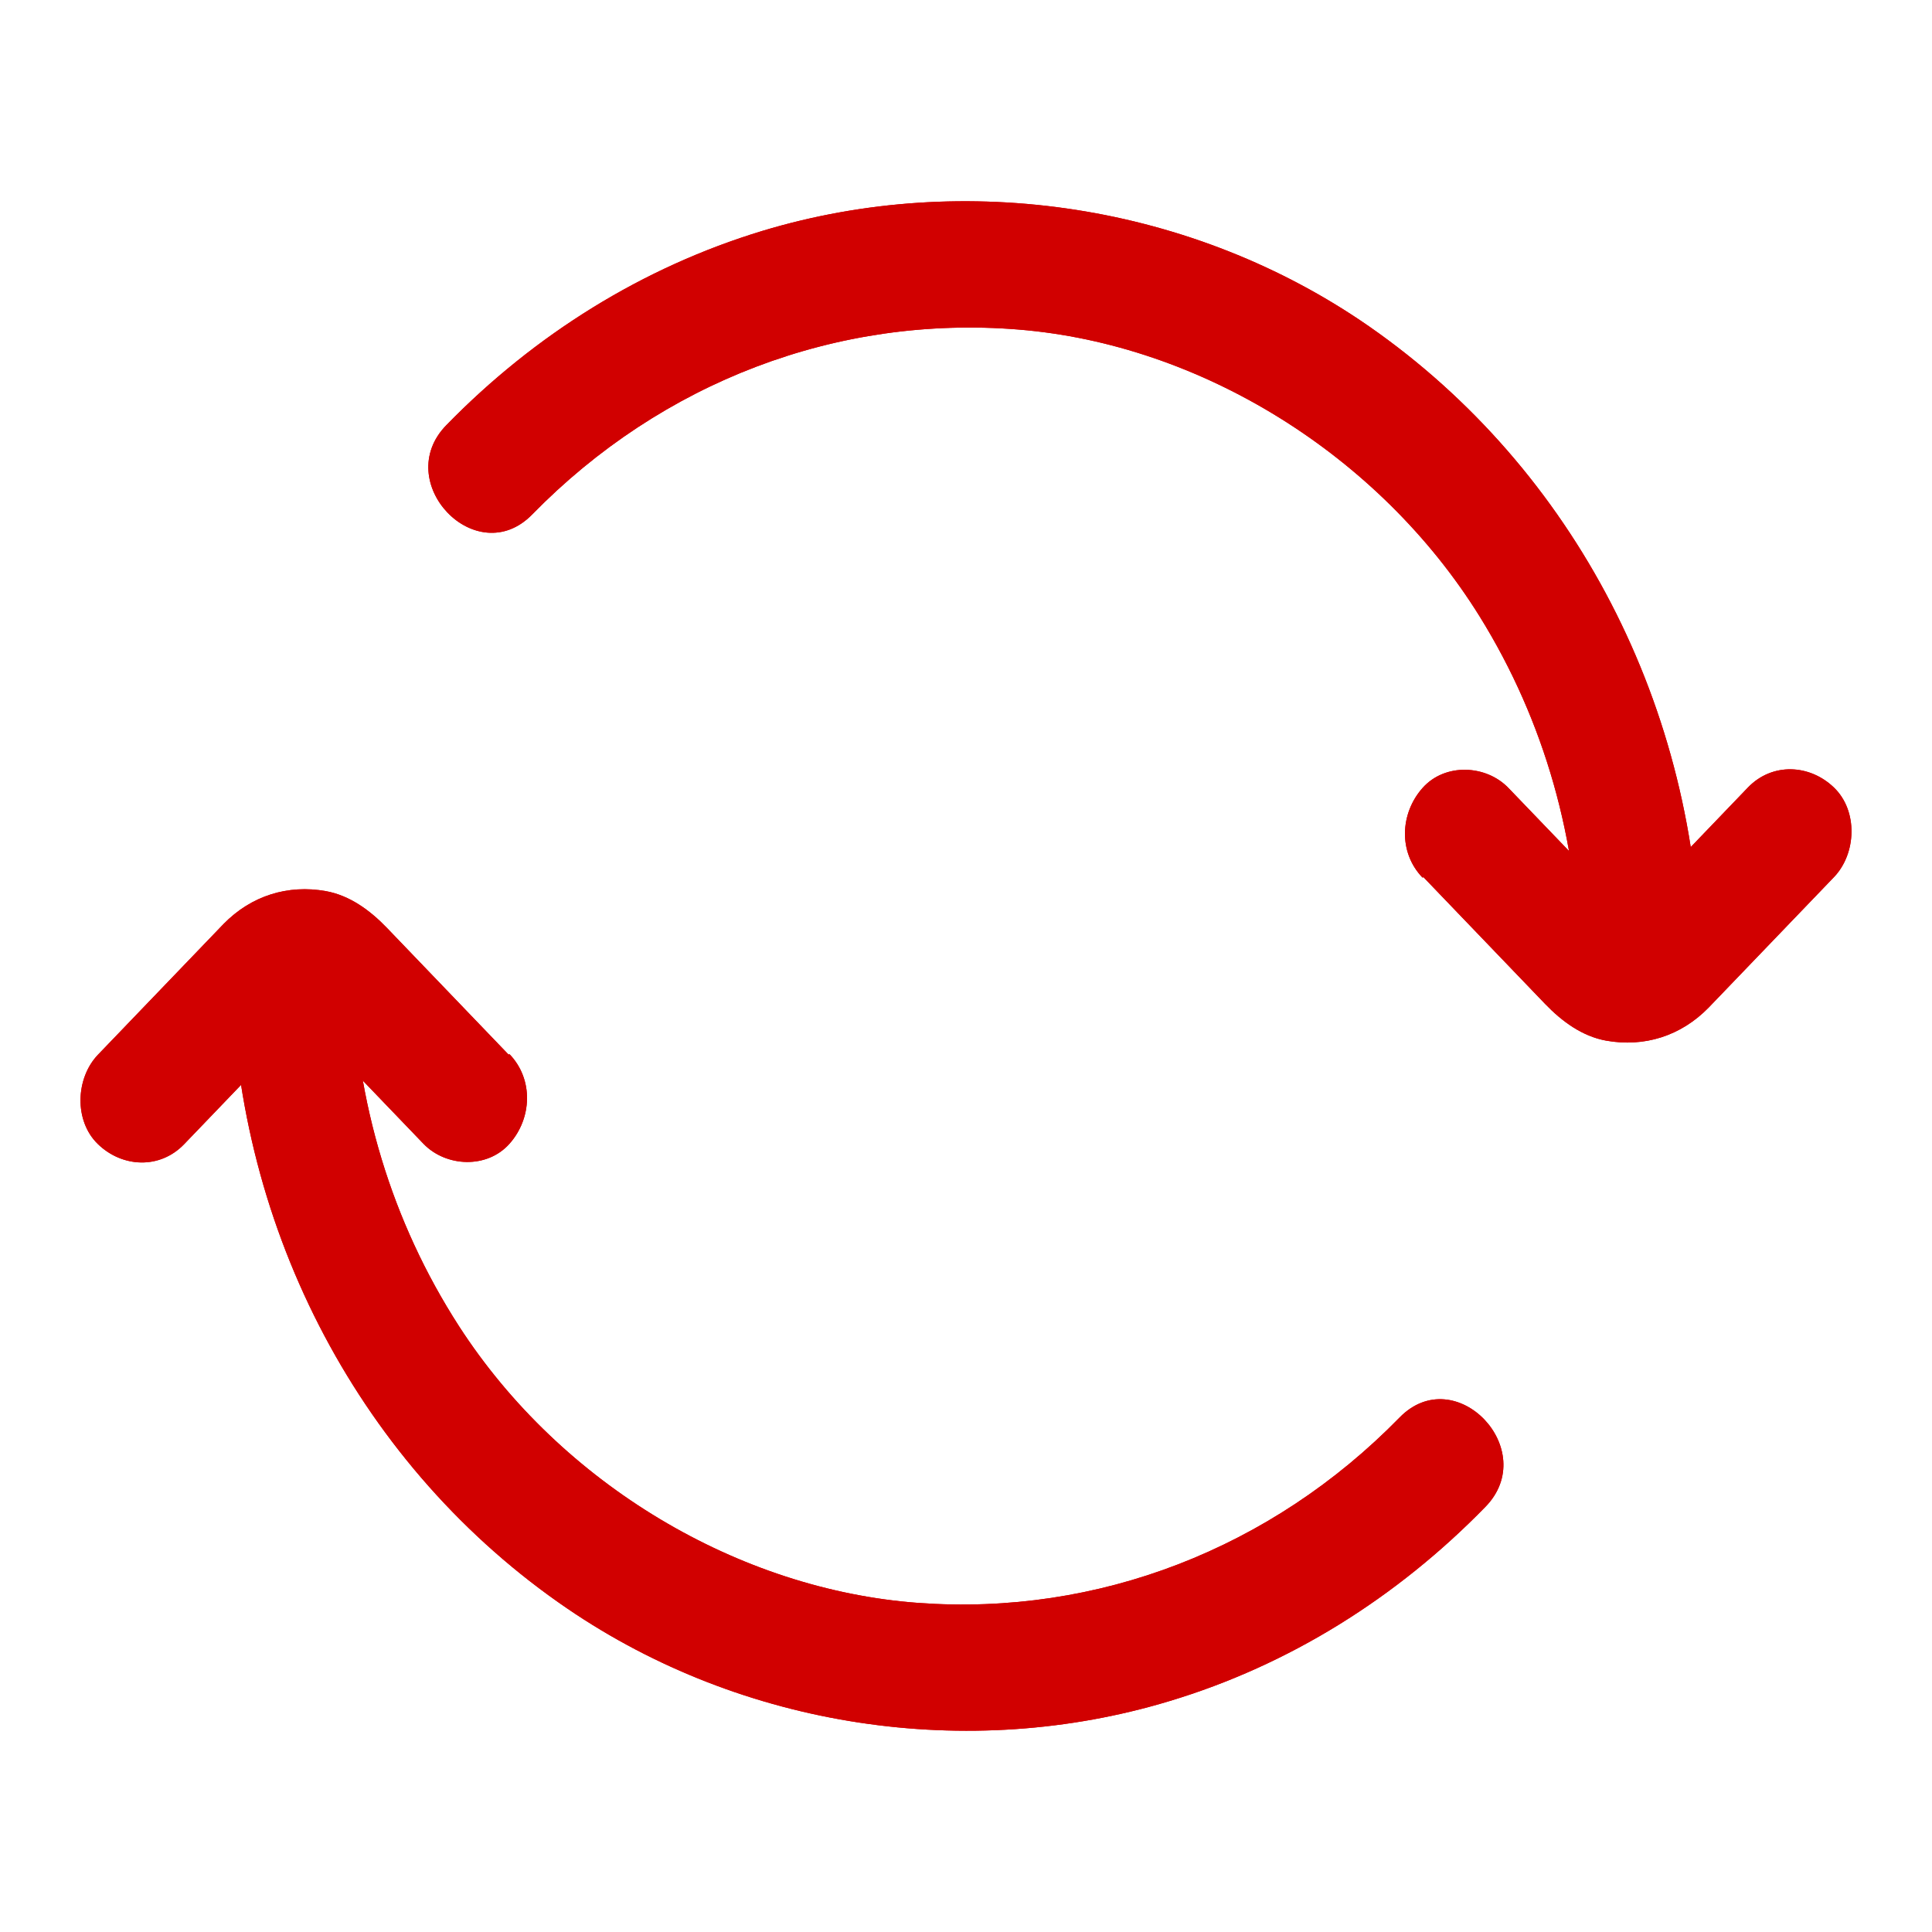 <svg width="24" height="24" viewBox="0 0 24 24" fill="none" xmlns="http://www.w3.org/2000/svg">
<path d="M6.318 13.101L4.806 11.526C4.595 11.307 4.345 11.124 4.049 11.07C3.575 10.985 3.12 11.127 2.776 11.479C2.517 11.748 2.255 12.021 1.997 12.29L1.218 13.101C0.939 13.391 0.916 13.924 1.218 14.214C1.519 14.504 1.985 14.528 2.287 14.214L3.756 12.684C3.788 12.651 3.819 12.619 3.85 12.586C3.856 12.58 3.862 12.574 3.867 12.568C3.953 12.474 3.853 12.613 3.81 12.61C3.836 12.595 3.862 12.58 3.887 12.565C3.774 12.613 3.754 12.622 3.833 12.598C3.734 12.619 3.688 12.607 3.774 12.607C3.859 12.607 3.816 12.616 3.714 12.598C3.865 12.63 3.569 12.5 3.7 12.583C3.83 12.666 3.569 12.447 3.683 12.565C3.7 12.583 3.717 12.601 3.737 12.622L5.26 14.208C5.539 14.498 6.051 14.522 6.329 14.208C6.608 13.895 6.631 13.409 6.329 13.095L6.318 13.101Z" fill="#D10000"/>
<path d="M2.875 12.127C2.943 15.3 4.493 18.24 7.049 19.983C9.227 21.469 12.027 21.887 14.526 21.132C16.013 20.685 17.352 19.847 18.452 18.719C19.143 18.012 18.08 16.899 17.386 17.609C15.794 19.238 13.636 20.075 11.41 19.912C9.184 19.75 6.972 18.441 5.701 16.473C4.865 15.176 4.416 13.684 4.379 12.13C4.356 11.118 2.85 11.118 2.872 12.13L2.875 12.127Z" fill="#D10000"/>
<path d="M17.682 10.896L19.194 12.471C19.405 12.69 19.655 12.873 19.951 12.927C20.425 13.012 20.88 12.87 21.224 12.518C21.483 12.249 21.745 11.976 22.003 11.707L22.782 10.896C23.061 10.606 23.084 10.073 22.782 9.783C22.481 9.493 22.015 9.469 21.713 9.783L20.244 11.313C20.212 11.346 20.181 11.378 20.15 11.411C20.144 11.417 20.138 11.423 20.133 11.429C20.047 11.523 20.147 11.384 20.189 11.387C20.164 11.402 20.138 11.417 20.113 11.432C20.227 11.384 20.246 11.375 20.167 11.399C20.266 11.378 20.312 11.39 20.227 11.39C20.141 11.39 20.184 11.381 20.286 11.399C20.136 11.367 20.431 11.497 20.3 11.414C20.17 11.331 20.431 11.55 20.317 11.432C20.3 11.414 20.283 11.396 20.263 11.375L18.739 9.789C18.461 9.499 17.949 9.475 17.671 9.789C17.392 10.103 17.369 10.588 17.671 10.902L17.682 10.896Z" fill="#D10000"/>
<path d="M21.125 12C21.096 8.803 19.561 5.831 17.008 4.055C14.822 2.537 11.993 2.107 9.471 2.868C7.987 3.318 6.645 4.153 5.545 5.281C4.854 5.988 5.917 7.101 6.611 6.391C8.22 4.745 10.404 3.91 12.655 4.094C14.907 4.277 17.13 5.645 18.381 7.658C19.189 8.96 19.607 10.449 19.621 11.997C19.629 13.006 21.139 13.009 21.128 11.997L21.125 12Z" fill="#D10000"/>
<path d="M6.318 13.101L4.806 11.526C4.595 11.307 4.345 11.124 4.049 11.07C3.575 10.985 3.12 11.127 2.776 11.479C2.517 11.748 2.255 12.021 1.997 12.29L1.218 13.101C0.939 13.391 0.916 13.924 1.218 14.214C1.519 14.504 1.985 14.528 2.287 14.214L3.756 12.684C3.788 12.651 3.819 12.619 3.85 12.586C3.856 12.58 3.862 12.574 3.867 12.568C3.953 12.474 3.853 12.613 3.81 12.61C3.836 12.595 3.862 12.58 3.887 12.565C3.774 12.613 3.754 12.622 3.833 12.598C3.734 12.619 3.688 12.607 3.774 12.607C3.859 12.607 3.816 12.616 3.714 12.598C3.865 12.63 3.569 12.5 3.7 12.583C3.83 12.666 3.569 12.447 3.683 12.565C3.7 12.583 3.717 12.601 3.737 12.622L5.26 14.208C5.539 14.498 6.051 14.522 6.329 14.208C6.608 13.895 6.631 13.409 6.329 13.095L6.318 13.101Z" fill="#D10000"/>
<path d="M2.875 12.127C2.943 15.3 4.493 18.24 7.049 19.983C9.227 21.469 12.027 21.887 14.526 21.132C16.013 20.685 17.352 19.847 18.452 18.719C19.143 18.012 18.08 16.899 17.386 17.609C15.794 19.238 13.636 20.075 11.41 19.912C9.184 19.75 6.972 18.441 5.701 16.473C4.865 15.176 4.416 13.684 4.379 12.13C4.356 11.118 2.85 11.118 2.872 12.13L2.875 12.127Z" fill="#D10000"/>
<path d="M17.682 10.896L19.194 12.471C19.405 12.69 19.655 12.873 19.951 12.927C20.425 13.012 20.88 12.87 21.224 12.518C21.483 12.249 21.745 11.976 22.003 11.707L22.782 10.896C23.061 10.606 23.084 10.073 22.782 9.783C22.481 9.493 22.015 9.469 21.713 9.783L20.244 11.313C20.212 11.346 20.181 11.378 20.15 11.411C20.144 11.417 20.138 11.423 20.133 11.429C20.047 11.523 20.147 11.384 20.189 11.387C20.164 11.402 20.138 11.417 20.113 11.432C20.227 11.384 20.246 11.375 20.167 11.399C20.266 11.378 20.312 11.39 20.227 11.39C20.141 11.39 20.184 11.381 20.286 11.399C20.136 11.367 20.431 11.497 20.3 11.414C20.17 11.331 20.431 11.55 20.317 11.432C20.3 11.414 20.283 11.396 20.263 11.375L18.739 9.789C18.461 9.499 17.949 9.475 17.671 9.789C17.392 10.103 17.369 10.588 17.671 10.902L17.682 10.896Z" fill="#D10000"/>
<path d="M21.125 12C21.096 8.803 19.561 5.831 17.008 4.055C14.822 2.537 11.993 2.107 9.471 2.868C7.987 3.318 6.645 4.153 5.545 5.281C4.854 5.988 5.917 7.101 6.611 6.391C8.22 4.745 10.404 3.91 12.655 4.094C14.907 4.277 17.13 5.645 18.381 7.658C19.189 8.96 19.607 10.449 19.621 11.997C19.629 13.006 21.139 13.009 21.128 11.997L21.125 12Z" fill="#D10000"/>
</svg>

